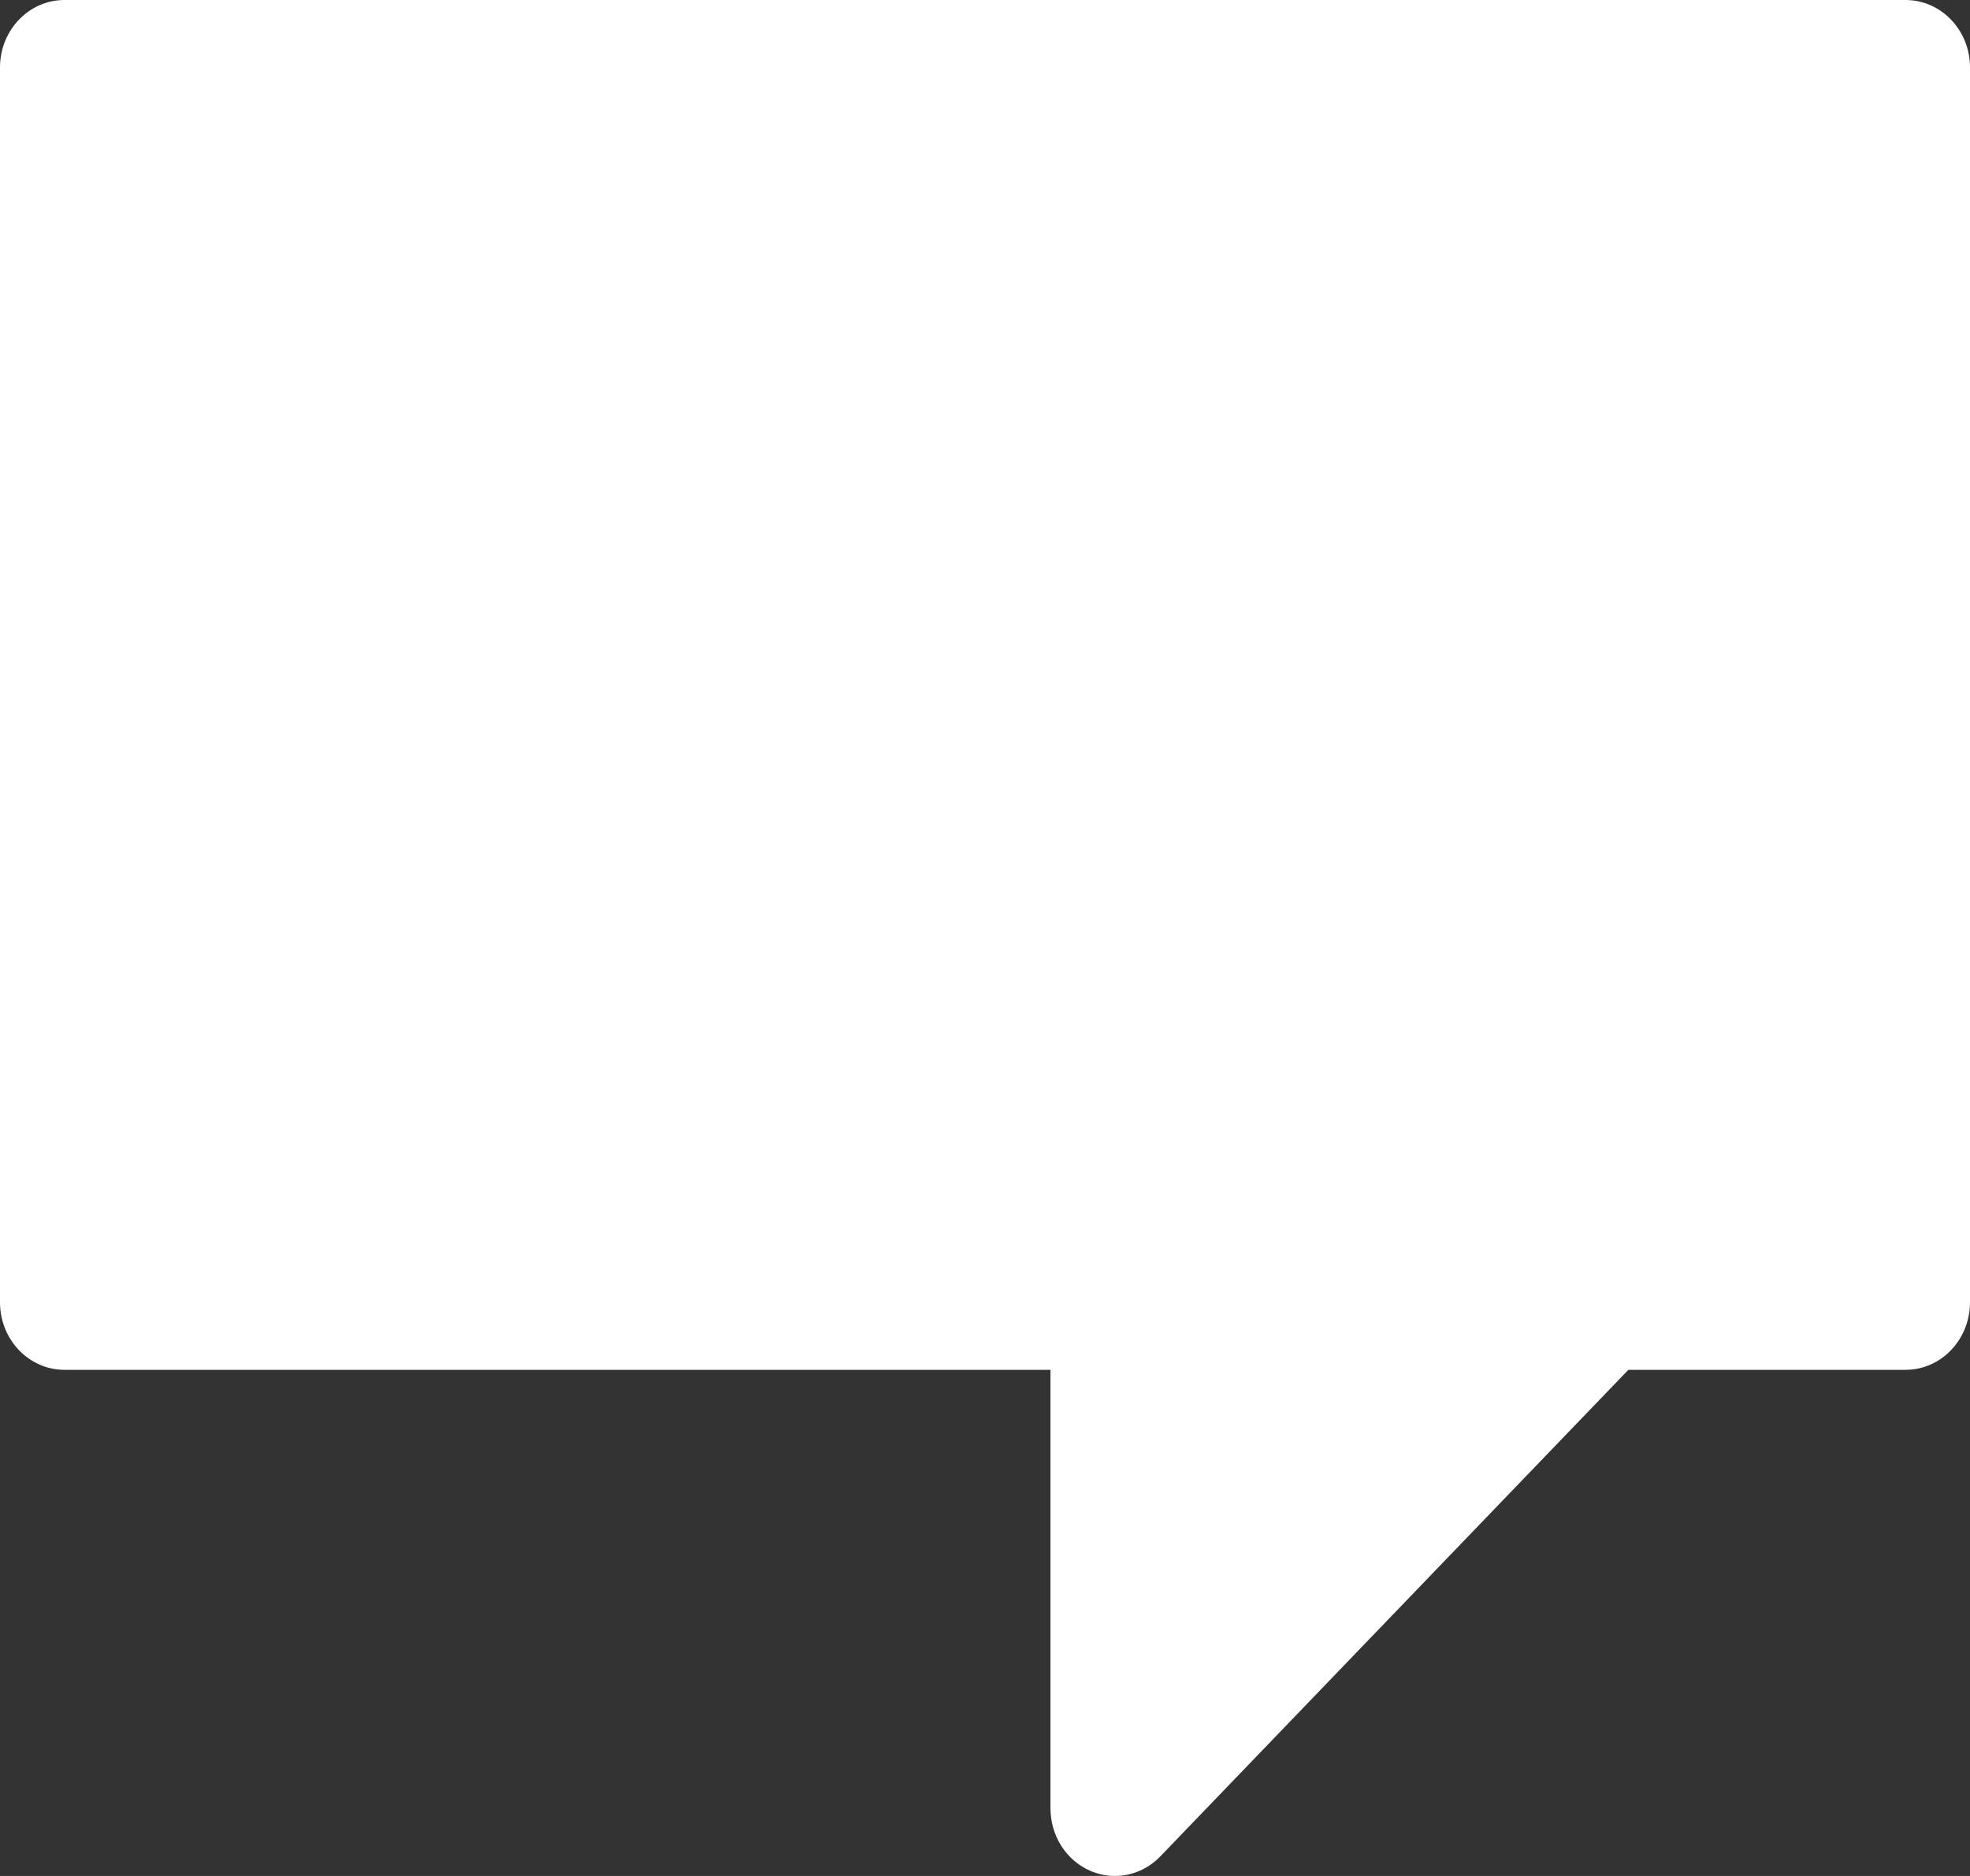 <svg width="21" height="20" viewBox="0 0 21 20" fill="none" xmlns="http://www.w3.org/2000/svg">
<rect x="0" y="0" width="21" height="20" fill="#333333" stroke="none"/>
<path d="M20.313 0H0.687C0.308 0 0 0.322 0 0.719V13.884C0 14.282 0.308 14.604 0.687 14.604H11.198V19.28C11.198 19.571 11.365 19.834 11.622 19.945C11.707 19.982 11.796 20 11.885 20C12.063 20 12.239 19.927 12.371 19.789L17.358 14.604H20.313C20.692 14.604 21 14.282 21 13.884V0.719C21 0.322 20.692 0 20.313 0Z" fill="white"/>
</svg>
